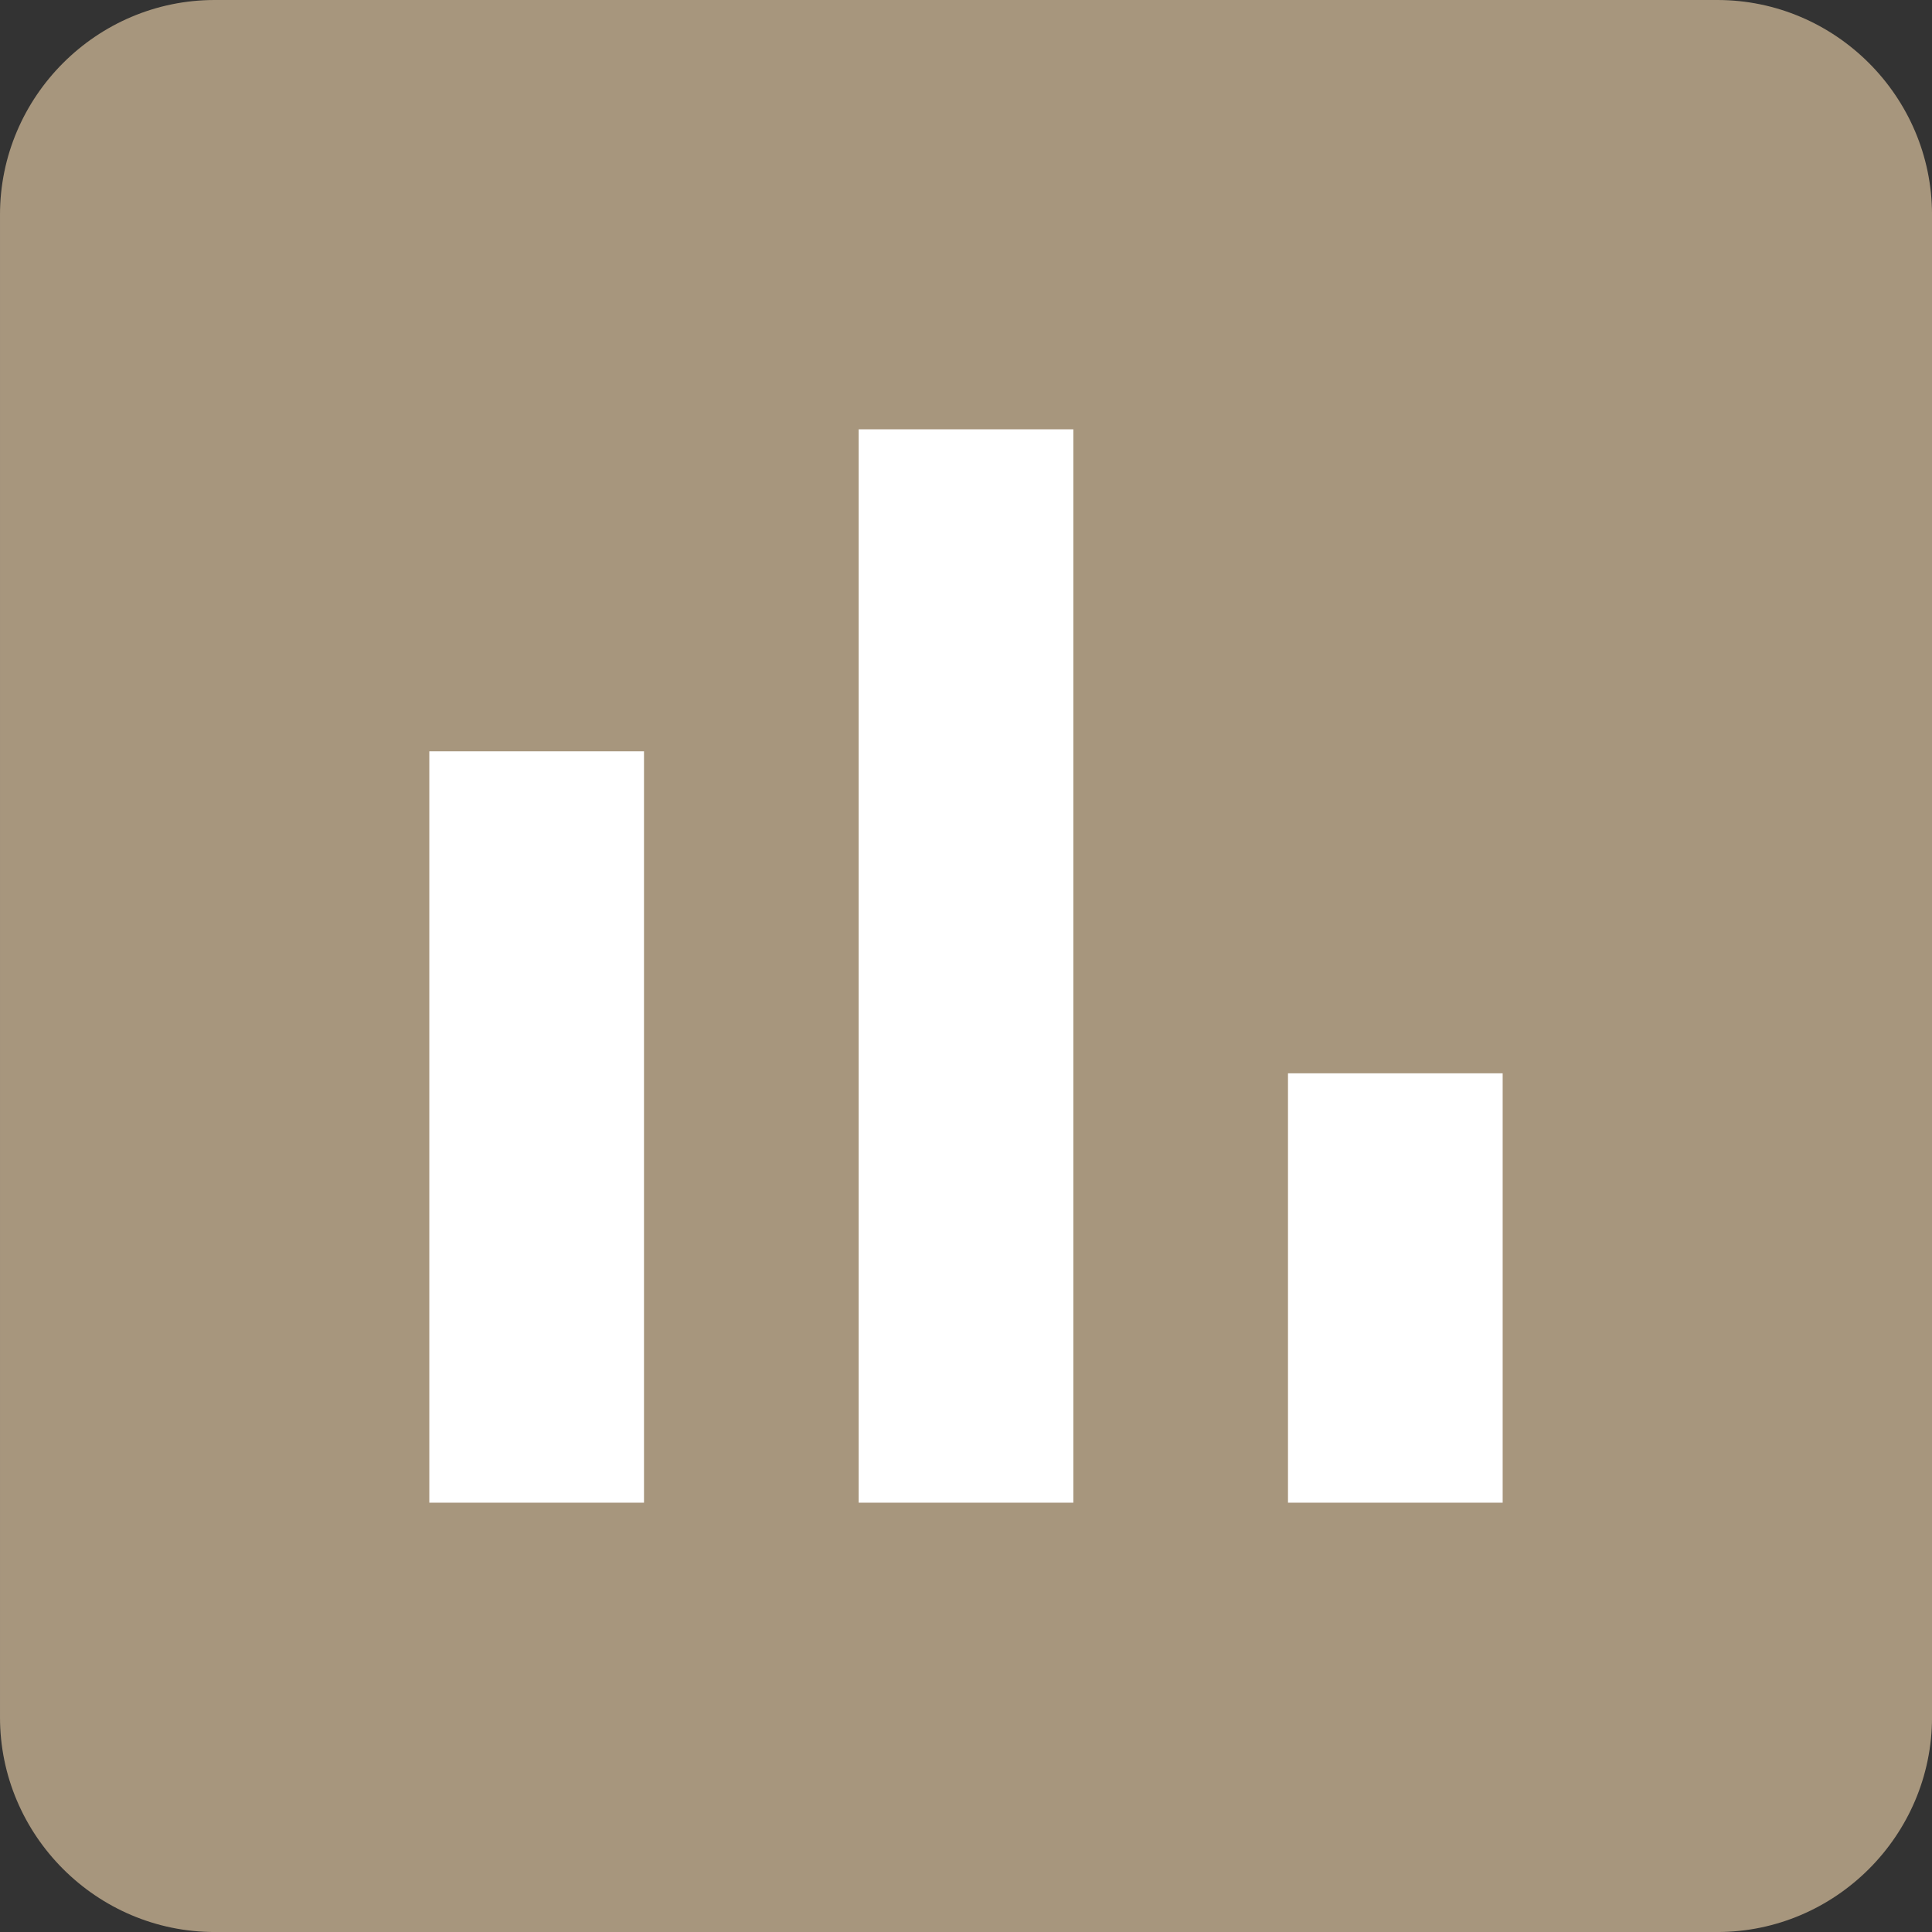 <svg xmlns="http://www.w3.org/2000/svg" viewBox="1307.569 -2172.412 102.145 102.145" width="102.145" height="102.145"><rect x="1307.569" y="-2172.412" width="102.145" height="102.145" fill="#333333" stroke="none"/><g fill="none"><path d="M1323.303-2160.678h70.678a4 4 0 0 1 4 4V-2086a4 4 0 0 1-4 4h-70.678a4 4 0 0 1-4-4v-70.678a4 4 0 0 1 4-4Z" fill="#fff"/><path d="M1398.365-2172.412h-79.447c-6.242 0-11.349 5.107-11.349 11.35v79.446c0 6.242 5.107 11.35 11.35 11.35h79.446c6.242 0 11.35-5.108 11.35-11.35v-79.446c0-6.243-5.108-11.35-11.35-11.35Zm-56.748 79.447h-11.35v-39.724h11.35v39.724Zm22.7 0h-11.35v-56.748h11.35v56.748Zm22.698 0h-11.35v-22.7h11.35v22.7Z" fill="#a7967d"/></g></svg>